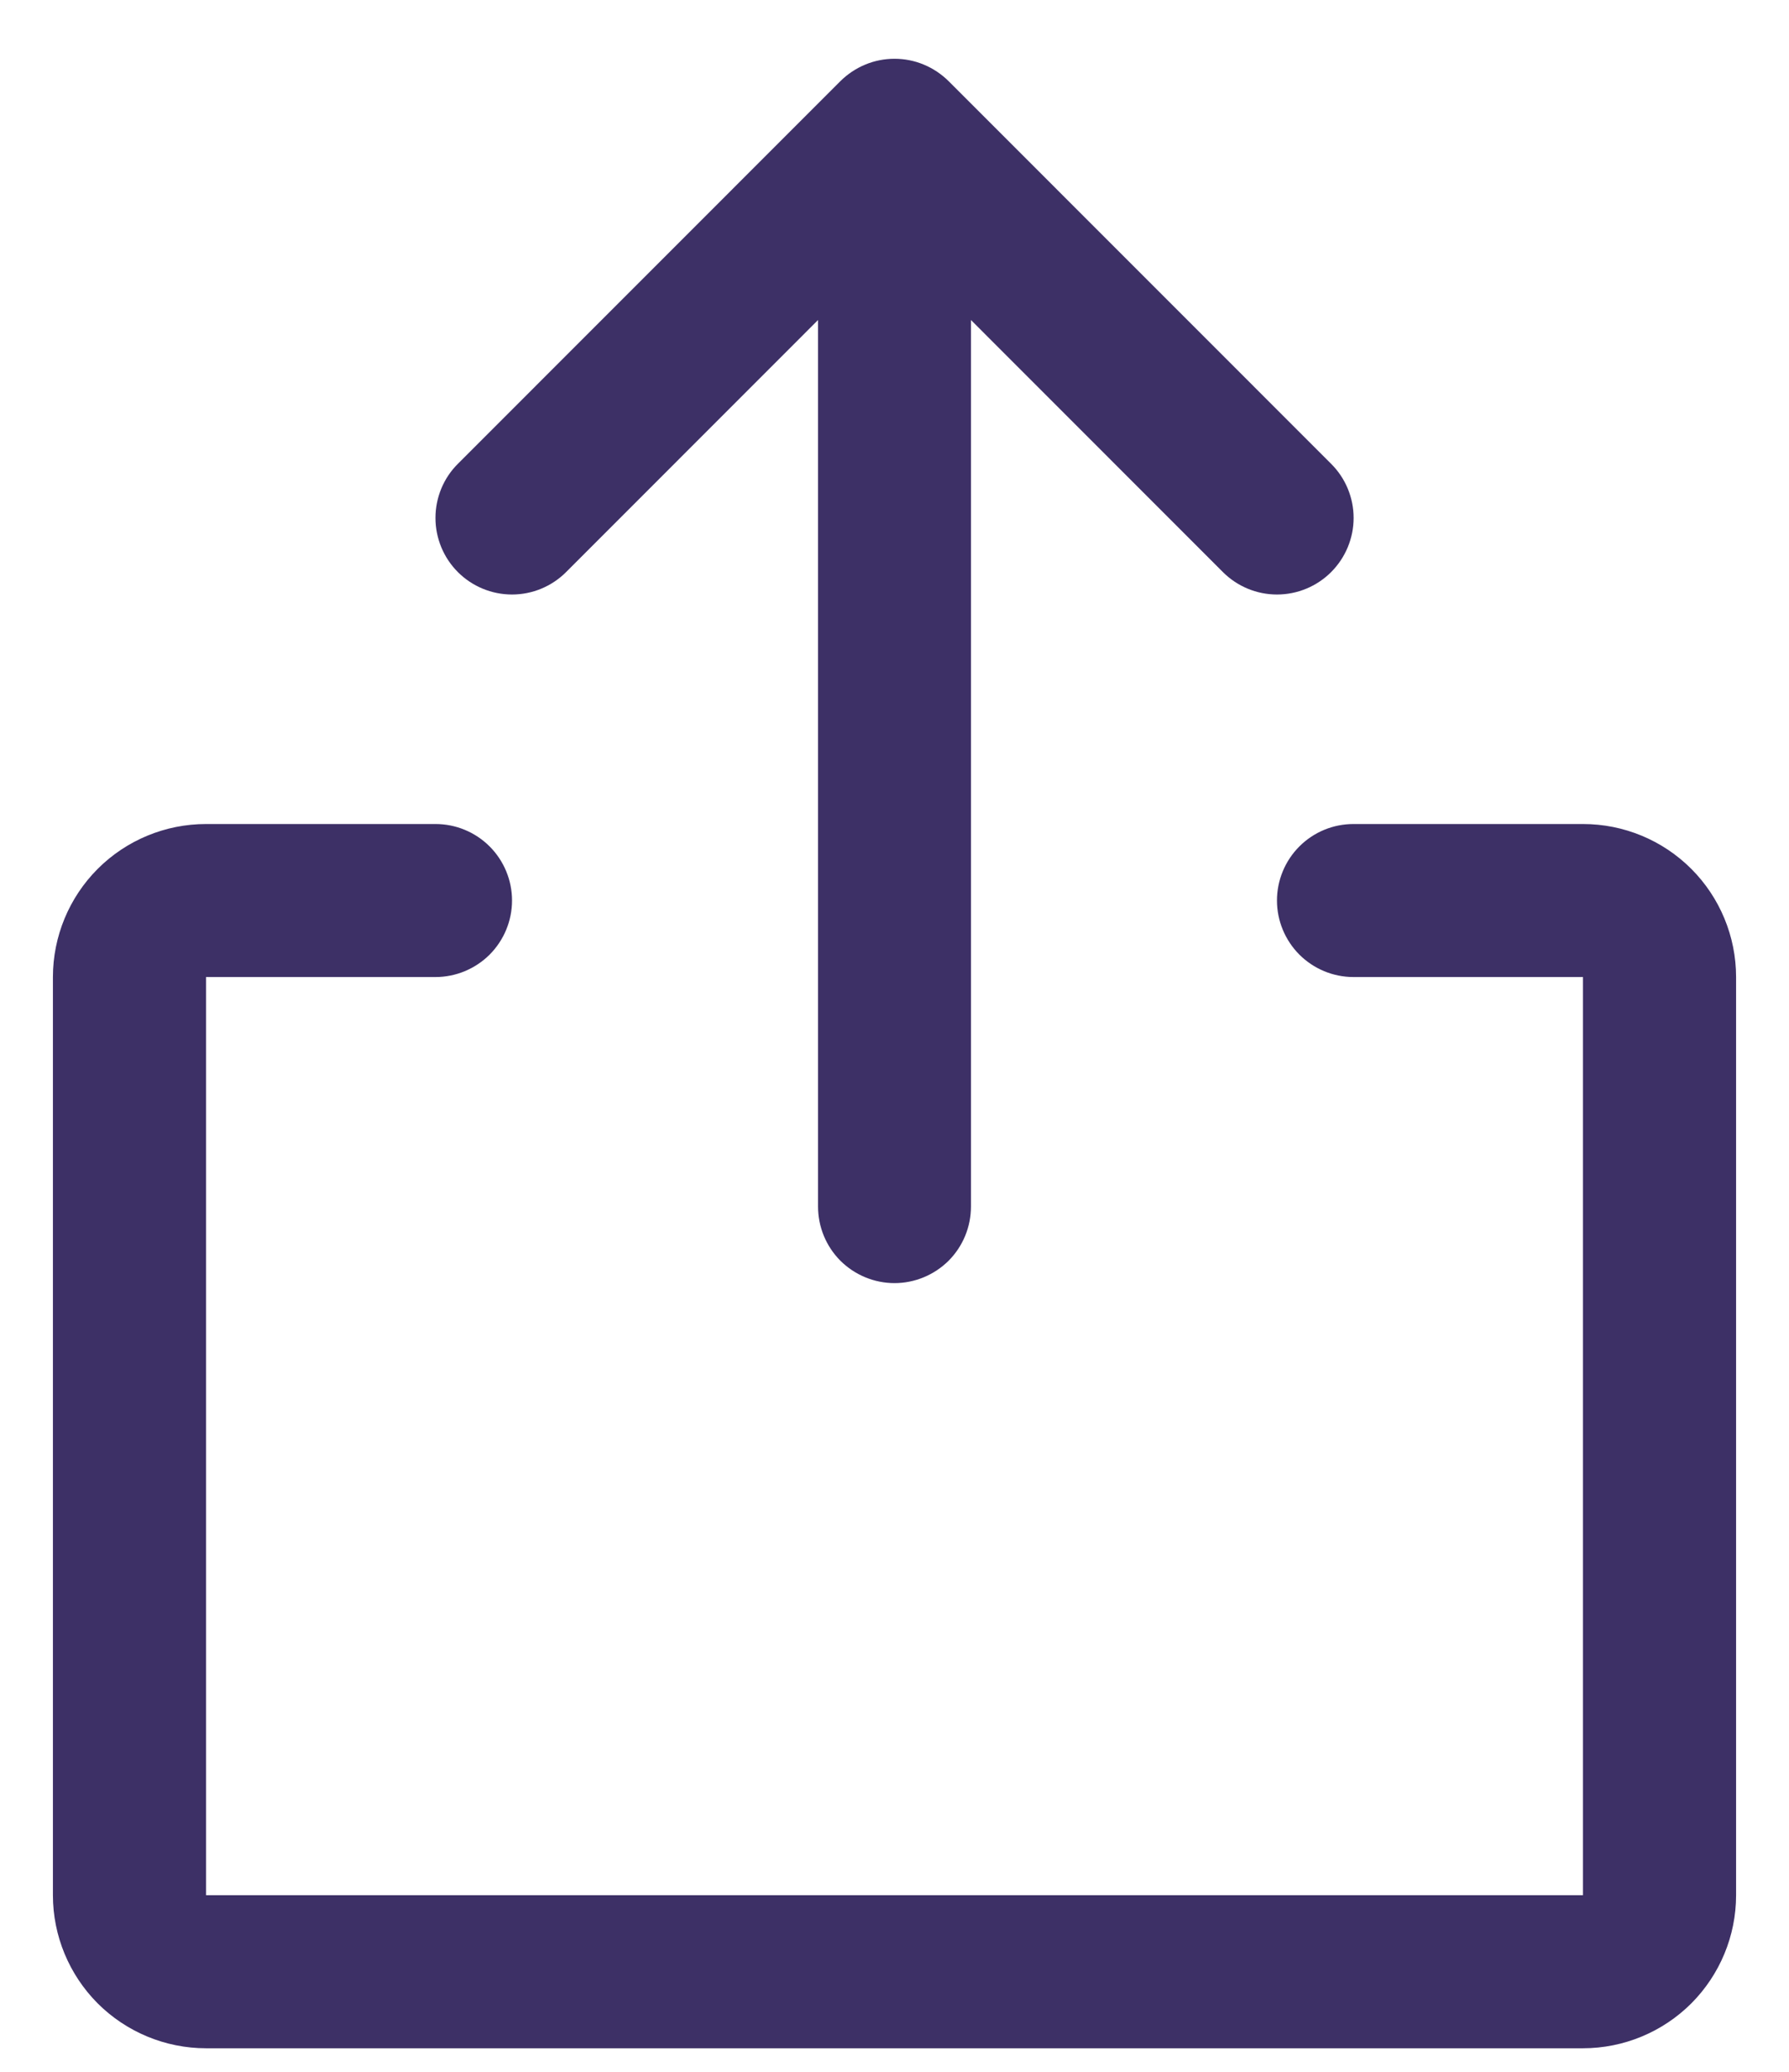 <svg width="19" height="22" viewBox="0 0 19 22" fill="none" xmlns="http://www.w3.org/2000/svg">
<path d="M18.438 10.375V20.125C18.438 20.556 18.266 20.969 17.962 21.274C17.657 21.578 17.244 21.75 16.812 21.75H2.188C1.757 21.75 1.343 21.578 1.038 21.274C0.734 20.969 0.562 20.556 0.562 20.125V10.375C0.562 9.944 0.734 9.53 1.038 9.226C1.343 8.921 1.757 8.75 2.188 8.75H4.625C4.84 8.75 5.047 8.835 5.2 8.988C5.352 9.14 5.438 9.347 5.438 9.562C5.438 9.778 5.352 9.984 5.2 10.137C5.047 10.289 4.84 10.375 4.625 10.375H2.188V20.125H16.812V10.375H14.375C14.159 10.375 13.953 10.289 13.8 10.137C13.648 9.984 13.562 9.778 13.562 9.562C13.562 9.347 13.648 9.14 13.8 8.988C13.953 8.835 14.159 8.75 14.375 8.75H16.812C17.244 8.75 17.657 8.921 17.962 9.226C18.266 9.53 18.438 9.944 18.438 10.375ZM6.012 6.075L8.688 3.398V12.812C8.688 13.028 8.773 13.234 8.925 13.387C9.078 13.539 9.285 13.625 9.5 13.625C9.715 13.625 9.922 13.539 10.075 13.387C10.227 13.234 10.312 13.028 10.312 12.812V3.398L12.988 6.075C13.14 6.227 13.347 6.313 13.562 6.313C13.778 6.313 13.985 6.227 14.137 6.075C14.29 5.922 14.376 5.715 14.376 5.5C14.376 5.284 14.29 5.077 14.137 4.925L10.075 0.862C9.999 0.787 9.91 0.727 9.811 0.686C9.713 0.645 9.607 0.624 9.5 0.624C9.393 0.624 9.287 0.645 9.189 0.686C9.09 0.727 9.001 0.787 8.925 0.862L4.863 4.925C4.71 5.077 4.625 5.284 4.625 5.5C4.625 5.715 4.71 5.922 4.863 6.075C5.015 6.227 5.222 6.313 5.438 6.313C5.653 6.313 5.86 6.227 6.012 6.075Z" fill="#3D3066"/>
</svg>
